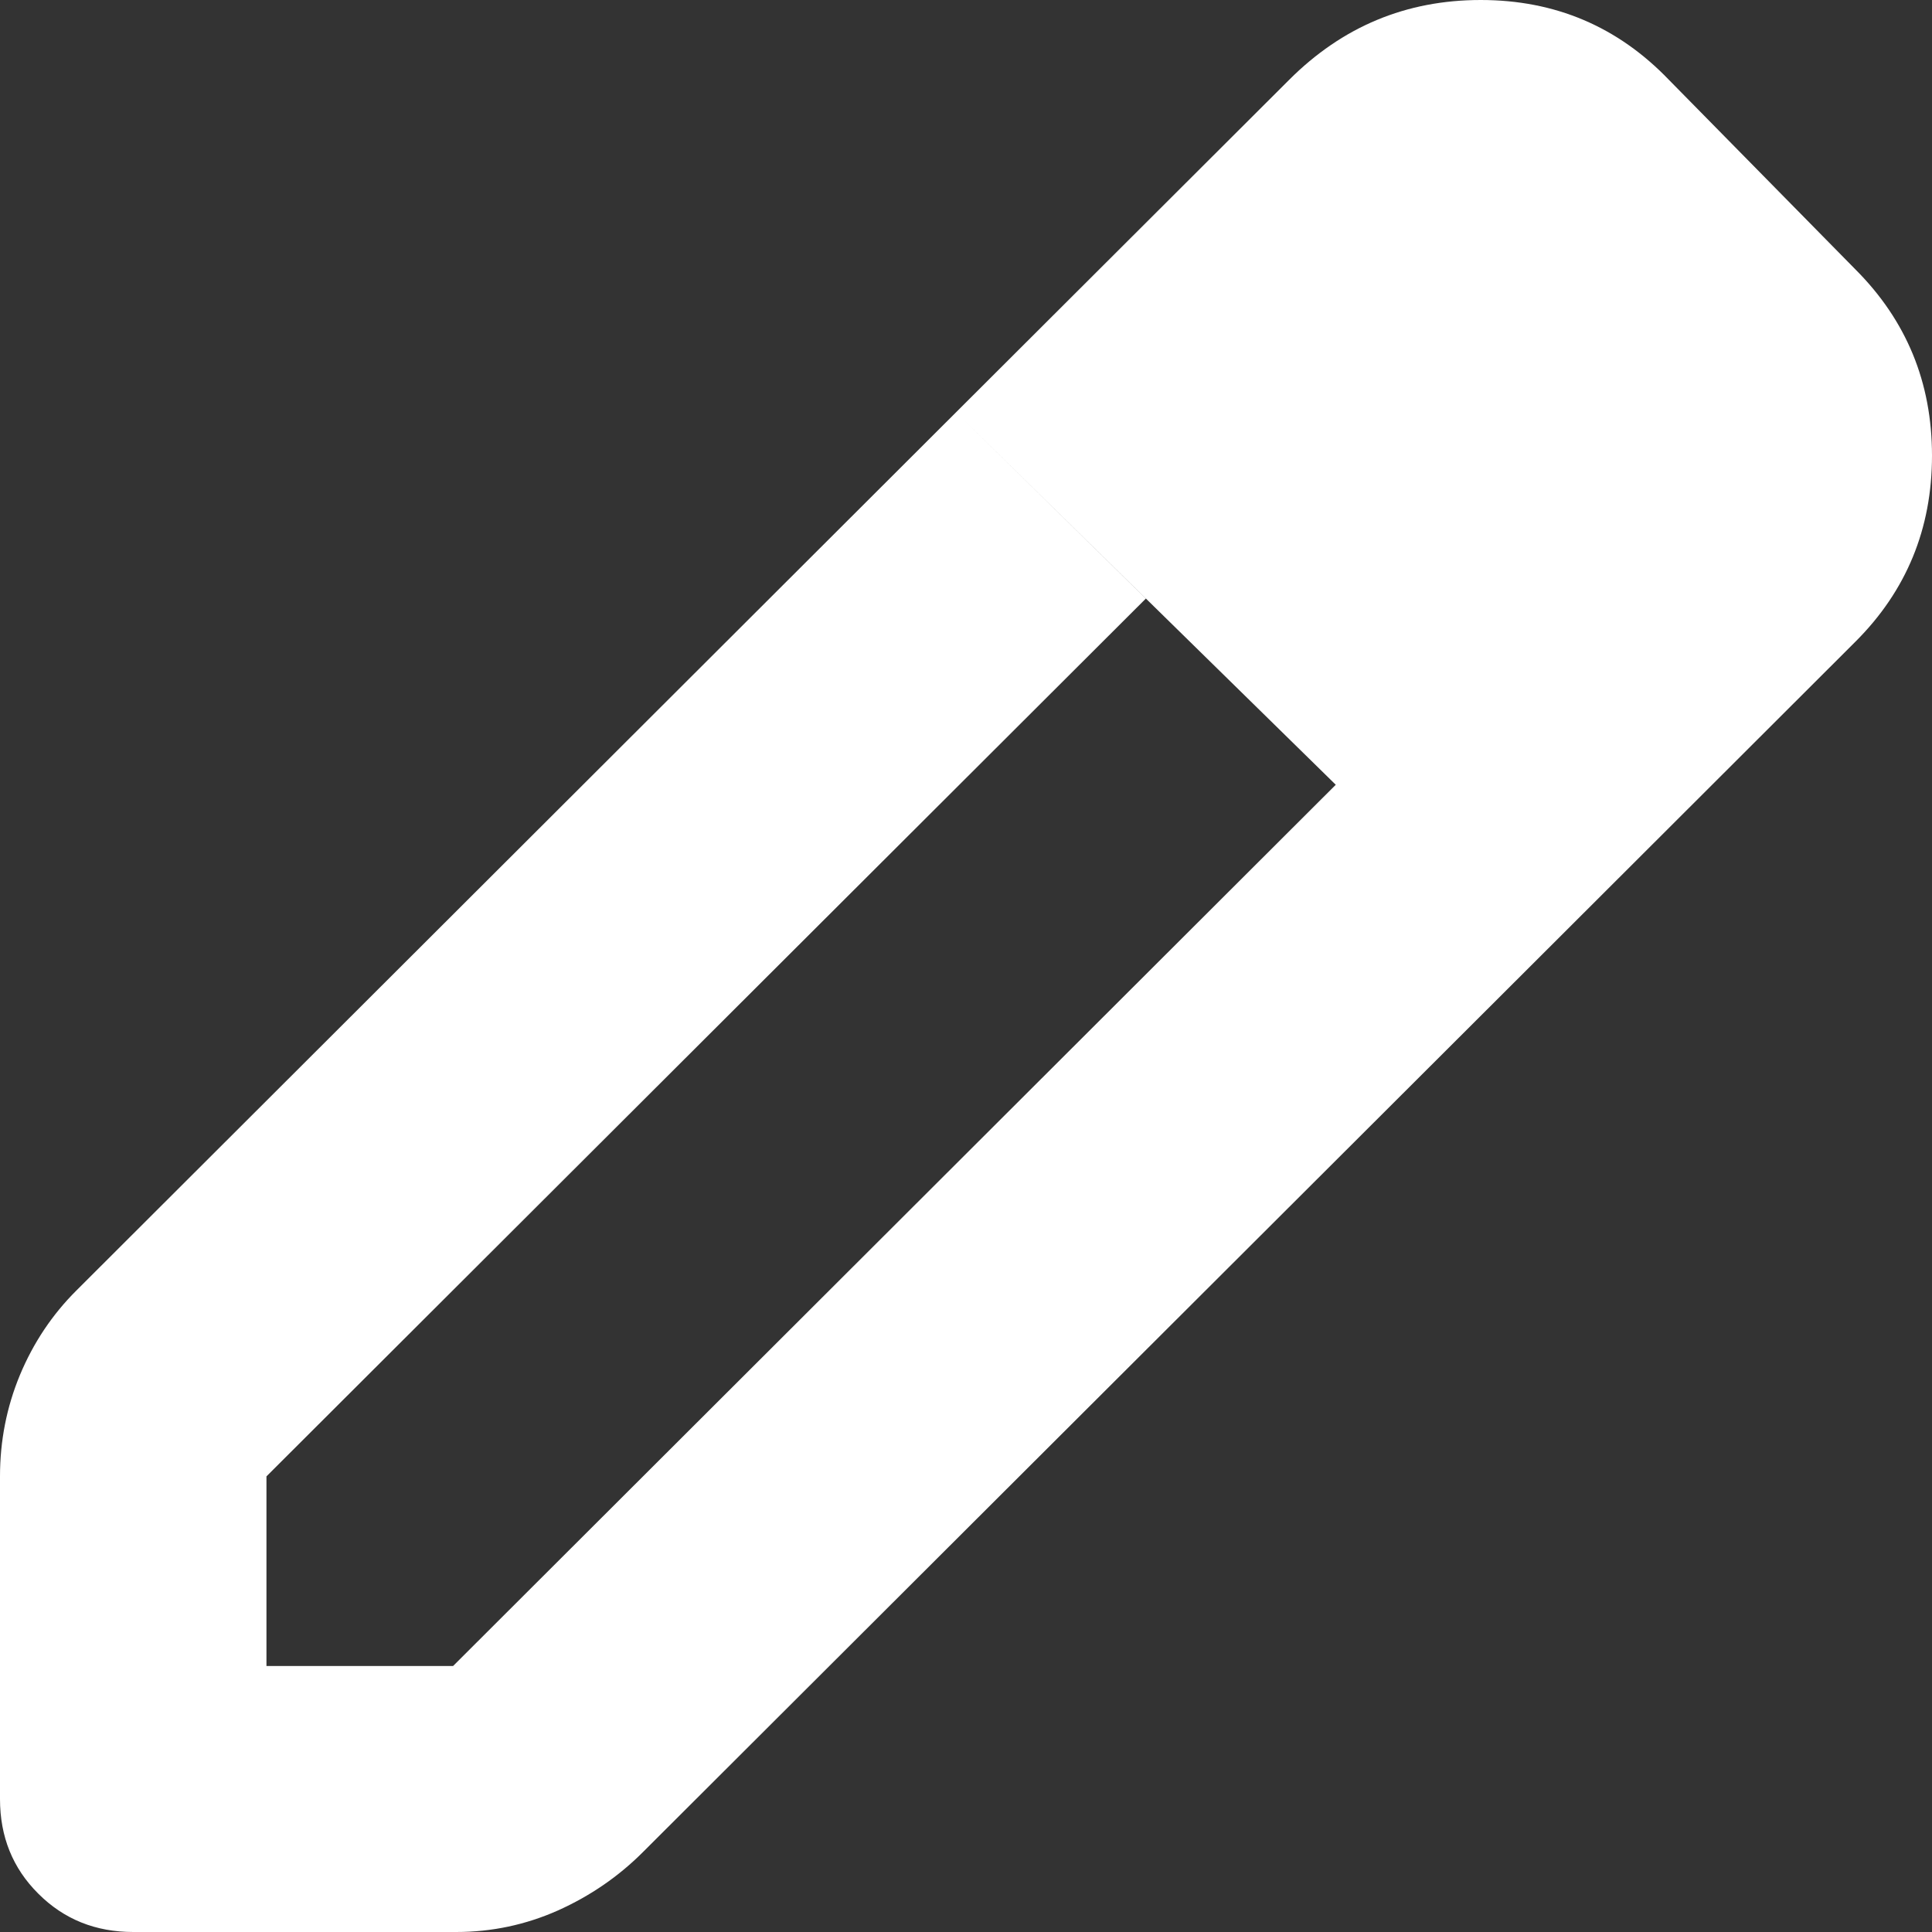 <svg width="12" height="12" viewBox="0 0 12 12" fill="none" xmlns="http://www.w3.org/2000/svg">
<rect x="0" y="0" width="12" height="12" fill="#333333" stroke="none"/>
<path d="M5.938 2.561L7.117 3.718L1.655 9.17V10.348H2.814L8.297 4.874L9.476 6.031L3.993 11.504C3.841 11.656 3.666 11.776 3.466 11.866C3.266 11.955 3.055 12 2.834 12H0.828C0.593 12 0.397 11.921 0.238 11.762C0.079 11.604 0 11.408 0 11.174V9.17C0 8.95 0.041 8.74 0.124 8.54C0.207 8.341 0.324 8.165 0.476 8.014L5.938 2.561ZM9.476 6.031L5.938 2.561L8.007 0.496C8.338 0.165 8.734 0 9.197 0C9.659 0 10.048 0.165 10.366 0.496L11.524 1.673C11.841 1.99 12 2.375 12 2.83C12 3.284 11.841 3.67 11.524 3.986L9.476 6.031Z" fill="white"/>
</svg>
